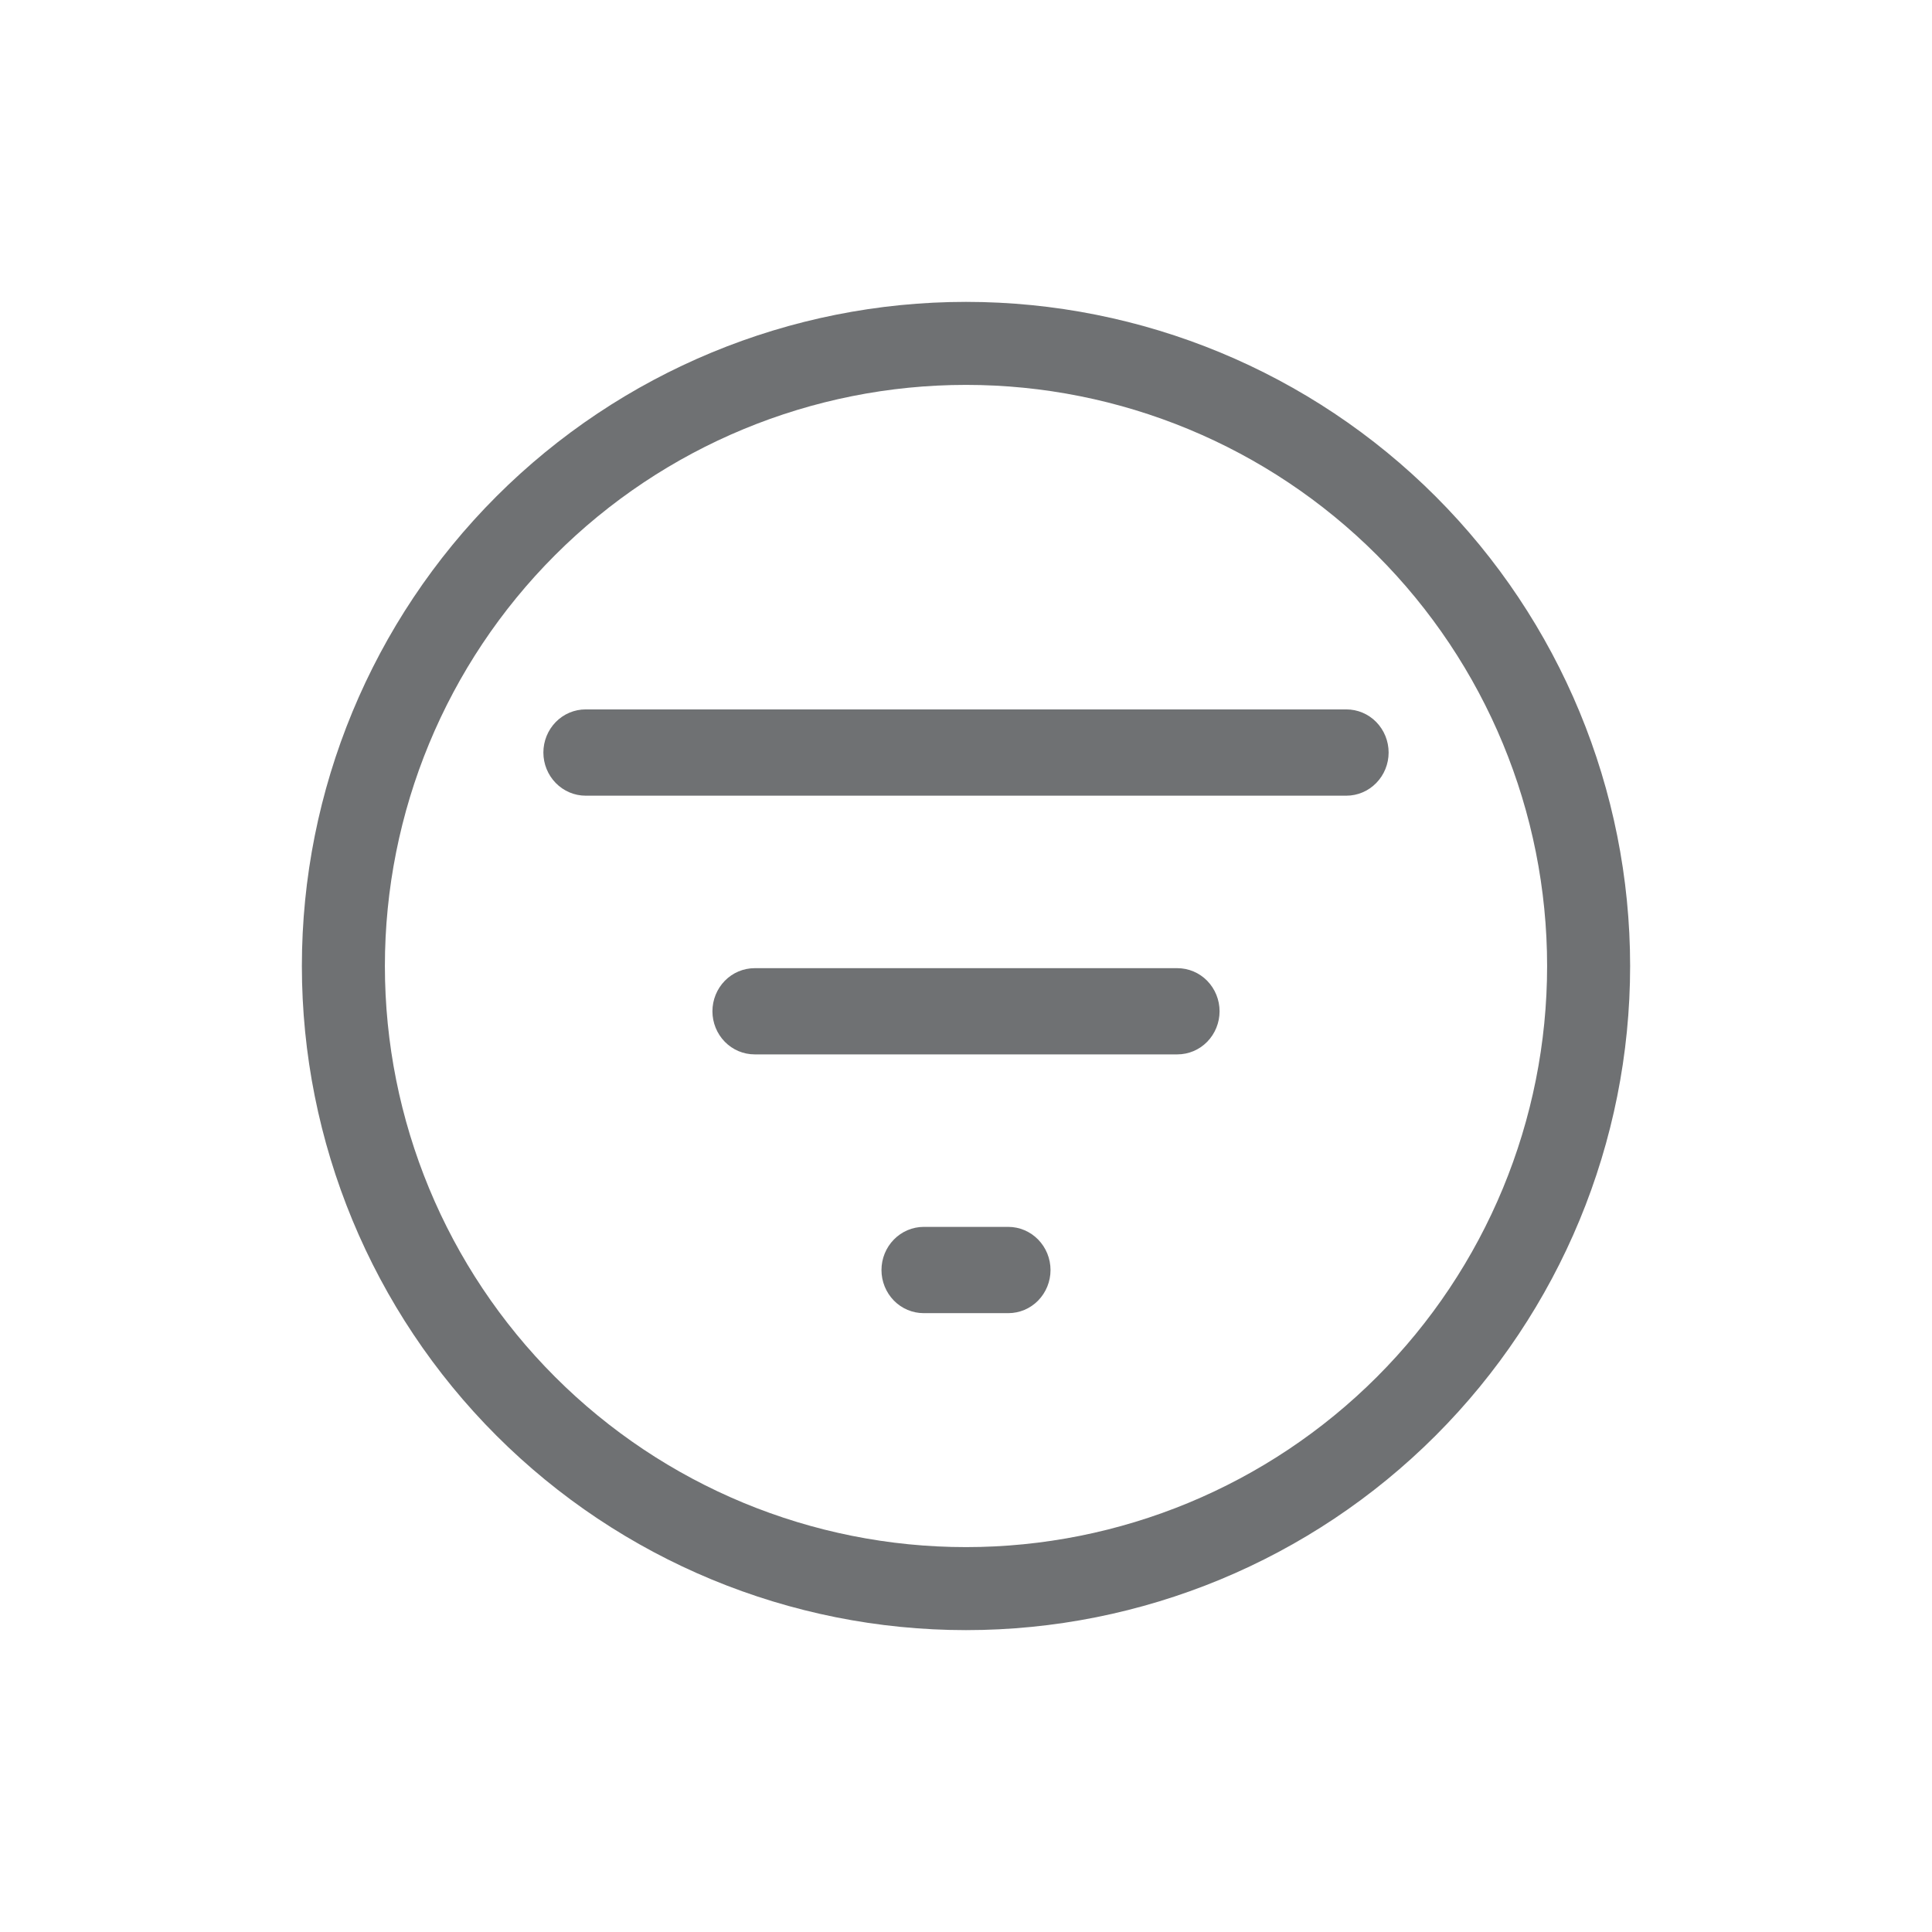 <svg width="32" height="32" viewBox="0 0 32 32" fill="none" xmlns="http://www.w3.org/2000/svg">
<path d="M16 25.625C13.447 25.625 10.999 24.611 9.194 22.806C7.389 21.001 6.375 18.553 6.375 16C6.375 13.447 7.389 10.999 9.194 9.194C10.999 7.389 13.447 6.375 16 6.375C18.553 6.375 21.001 7.389 22.806 9.194C24.611 10.999 25.625 13.447 25.625 16C25.625 18.553 24.611 21.001 22.806 22.806C21.001 24.611 18.553 25.625 16 25.625ZM16 27C18.917 27 21.715 25.841 23.778 23.778C25.841 21.715 27 18.917 27 16C27 13.083 25.841 10.285 23.778 8.222C21.715 6.159 18.917 5 16 5C13.083 5 10.285 6.159 8.222 8.222C6.159 10.285 5 13.083 5 16C5 18.917 6.159 21.715 8.222 23.778C10.285 25.841 13.083 27 16 27Z" fill="#6F7173"/>
<path d="M14.6 21.036C14.6 20.846 14.674 20.665 14.805 20.531C14.936 20.397 15.114 20.321 15.3 20.321H16.7C16.886 20.321 17.064 20.397 17.195 20.531C17.326 20.665 17.4 20.846 17.4 21.036C17.4 21.225 17.326 21.407 17.195 21.541C17.064 21.675 16.886 21.75 16.7 21.75H15.3C15.114 21.75 14.936 21.675 14.805 21.541C14.674 21.407 14.6 21.225 14.6 21.036ZM11.8 16.75C11.8 16.561 11.874 16.379 12.005 16.245C12.136 16.111 12.314 16.036 12.5 16.036H19.5C19.686 16.036 19.864 16.111 19.995 16.245C20.126 16.379 20.2 16.561 20.2 16.75C20.2 16.939 20.126 17.121 19.995 17.255C19.864 17.389 19.686 17.464 19.5 17.464H12.5C12.314 17.464 12.136 17.389 12.005 17.255C11.874 17.121 11.8 16.939 11.8 16.75ZM9 12.464C9 12.275 9.074 12.093 9.205 11.959C9.336 11.825 9.514 11.75 9.7 11.75H22.3C22.486 11.75 22.664 11.825 22.795 11.959C22.926 12.093 23 12.275 23 12.464C23 12.654 22.926 12.835 22.795 12.969C22.664 13.103 22.486 13.179 22.3 13.179H9.7C9.514 13.179 9.336 13.103 9.205 12.969C9.074 12.835 9 12.654 9 12.464Z" fill="#6F7173"/>
</svg>
